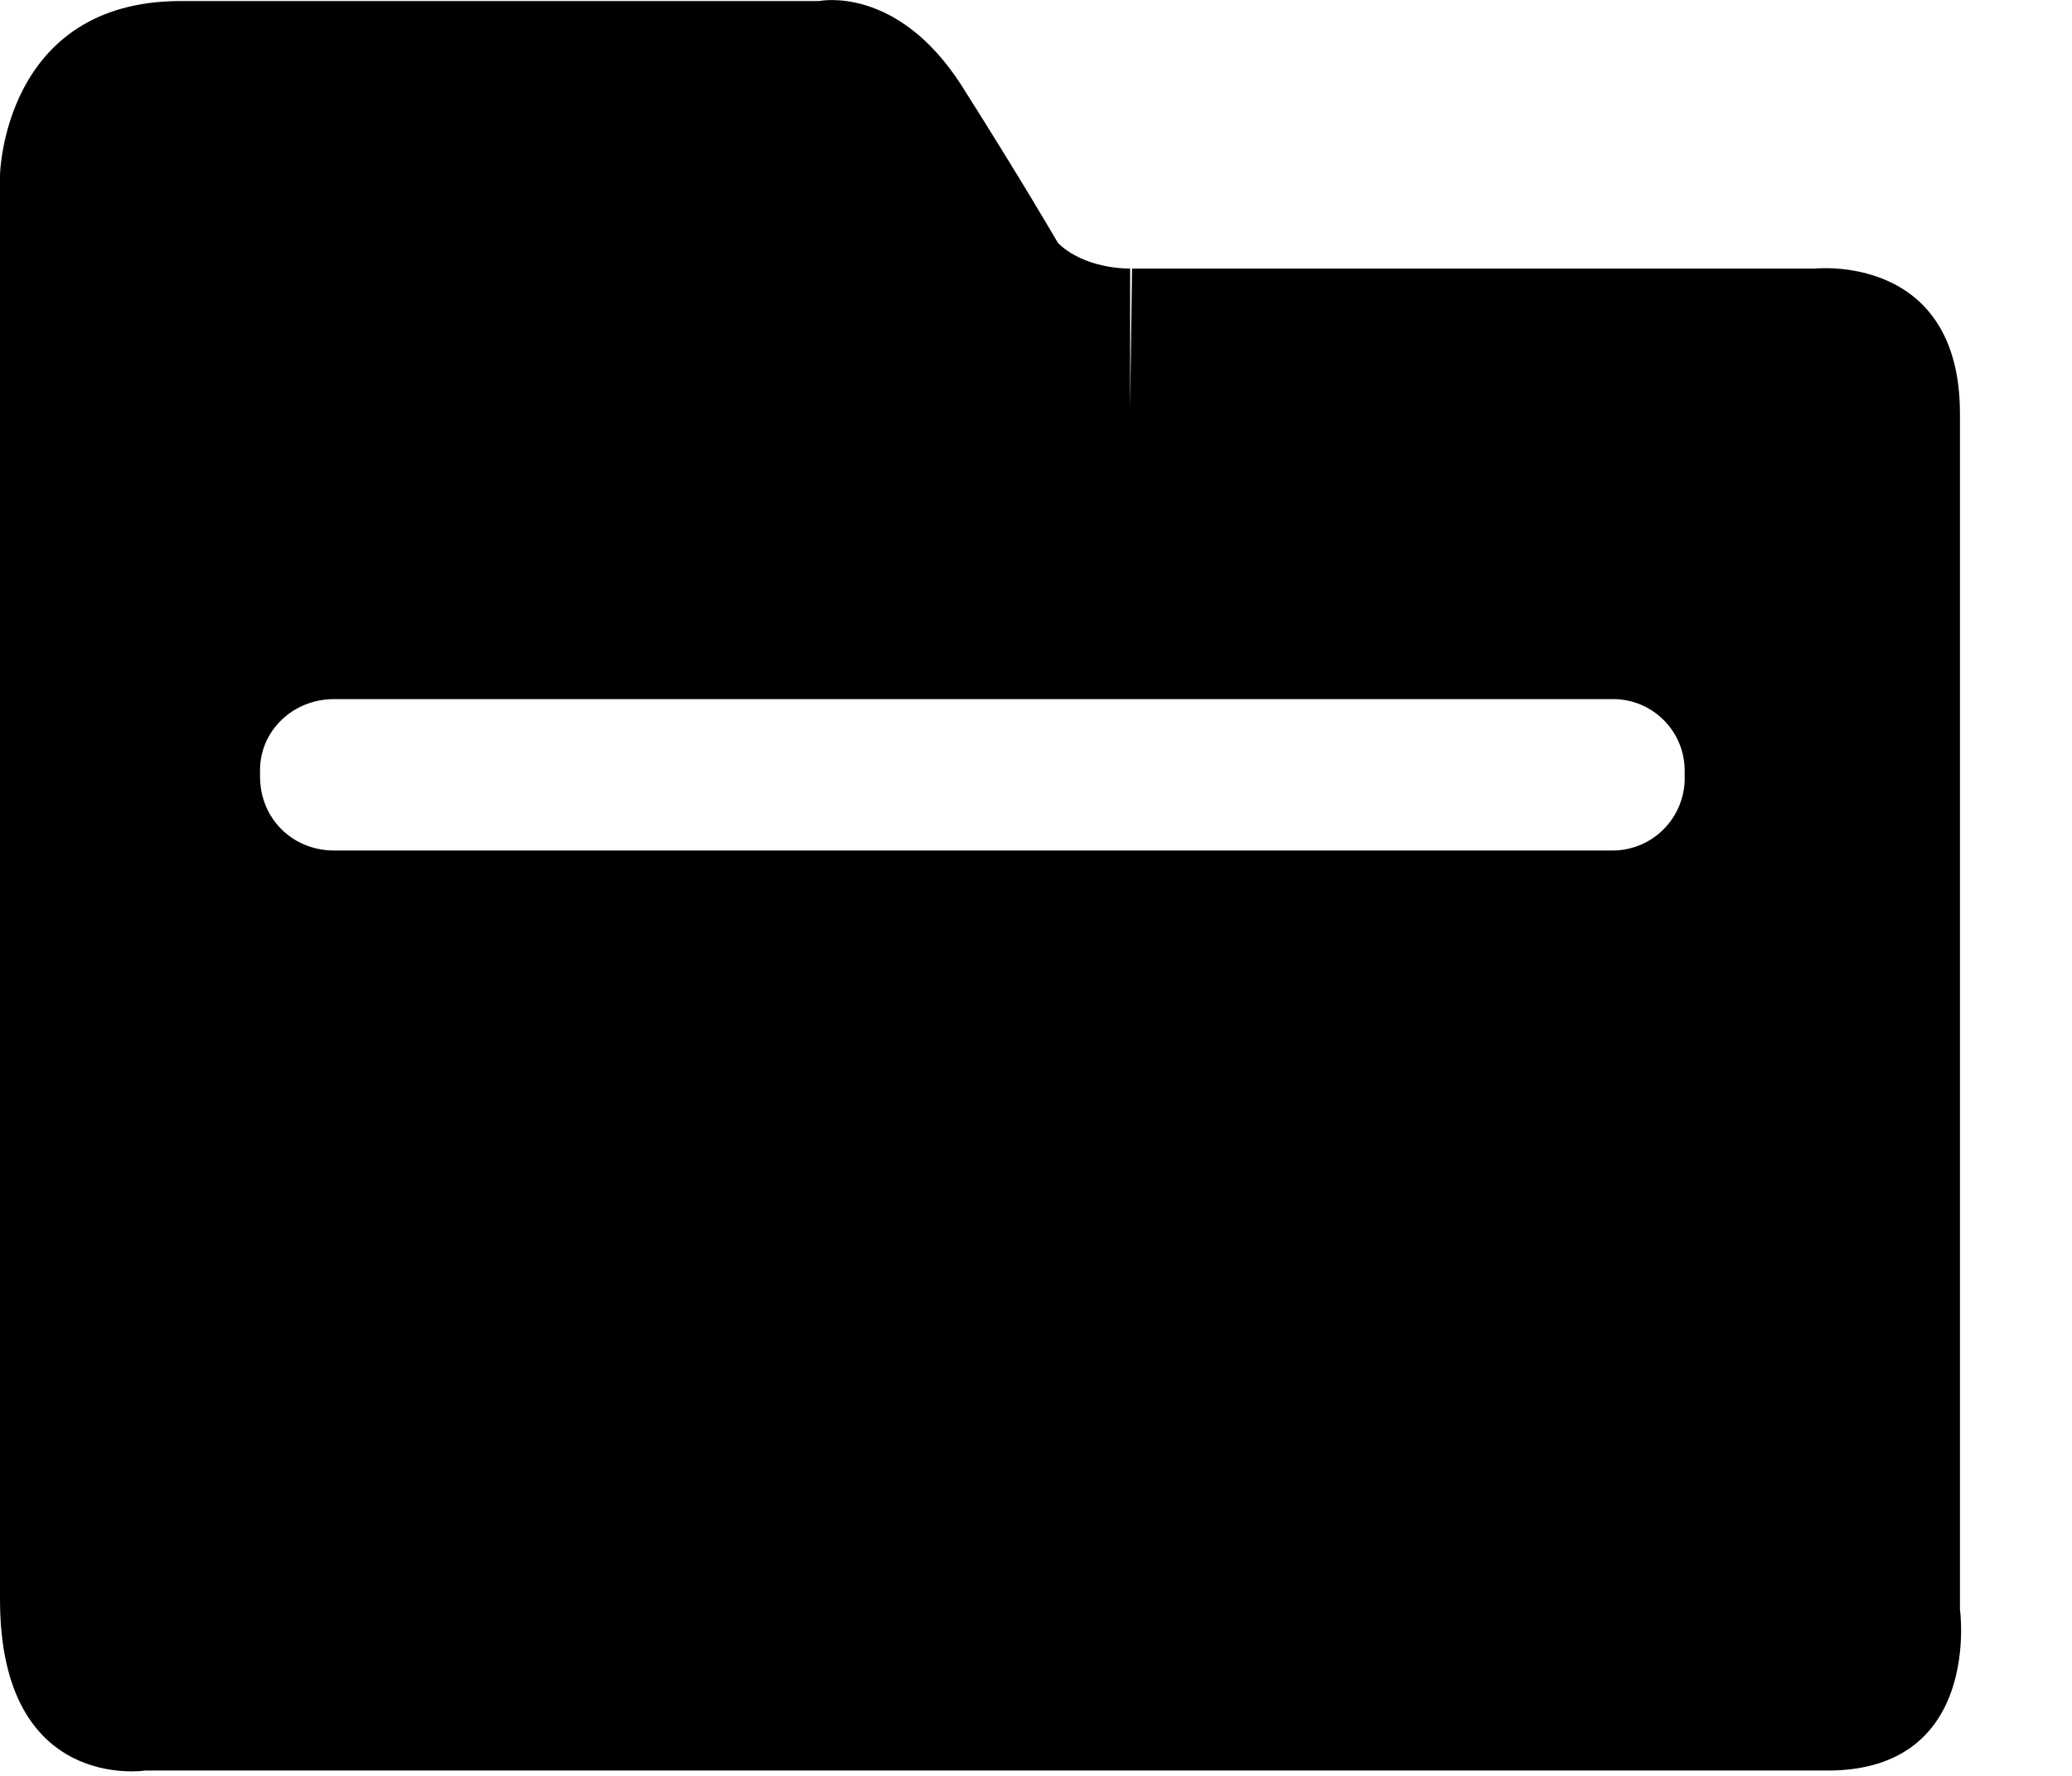 <?xml version="1.0" encoding="UTF-8"?>
<svg width="14px" height="12px" viewBox="0 0 14 12" version="1.1" xmlns="http://www.w3.org/2000/svg" xmlns:xlink="http://www.w3.org/1999/xlink">
    <title>文件</title>
    <defs>
        <filter id="filter-1">
            <feColorMatrix in="SourceGraphic" type="matrix" values="0 0 0 0 0.624 0 0 0 0 0.784 0 0 0 0 0.996 0 0 0 1 0"></feColorMatrix>
        </filter>
    </defs>
    <g id="任务管理" stroke="none" stroke-width="1" fill="none" fill-rule="evenodd">
        <g id="发布任务" transform="translate(-869, -649)">
            <g id="弹窗" transform="translate(304, 100)">
                <g id="文件" transform="translate(515, 40)" filter="url(#filter-1)">
                    <g transform="translate(50, 509)">
                        <path d="M7.636,2.758 L7.649,1.815 L12.262,1.815 C12.262,1.815 13.243,1.707 13.243,2.796 L13.243,10.875 C13.243,10.875 13.395,11.964 12.349,11.964 L0.981,11.964 C0.981,11.964 0,12.116 0,10.808 L0,1.183 C0,1.183 0.022,0.007 1.221,0.007 L5.535,0.007 C5.535,0.007 6.058,-0.103 6.494,0.573 C6.908,1.226 7.148,1.641 7.148,1.641 C7.148,1.641 7.296,1.81 7.636,1.815 L7.636,2.758 Z M11.383,5.203 C11.38,4.939 11.167,4.726 10.903,4.724 L2.258,4.724 C1.975,4.724 1.757,4.942 1.757,5.203 L1.757,5.247 C1.757,5.53 1.975,5.747 2.258,5.747 L10.903,5.747 C11.033,5.745 11.157,5.691 11.247,5.597 C11.337,5.503 11.386,5.377 11.383,5.247 L11.383,5.203 Z" id="形状" fill="#000000" fill-rule="nonzero"></path>
                    </g>
                </g>
            </g>
        </g>
    </g>
</svg>